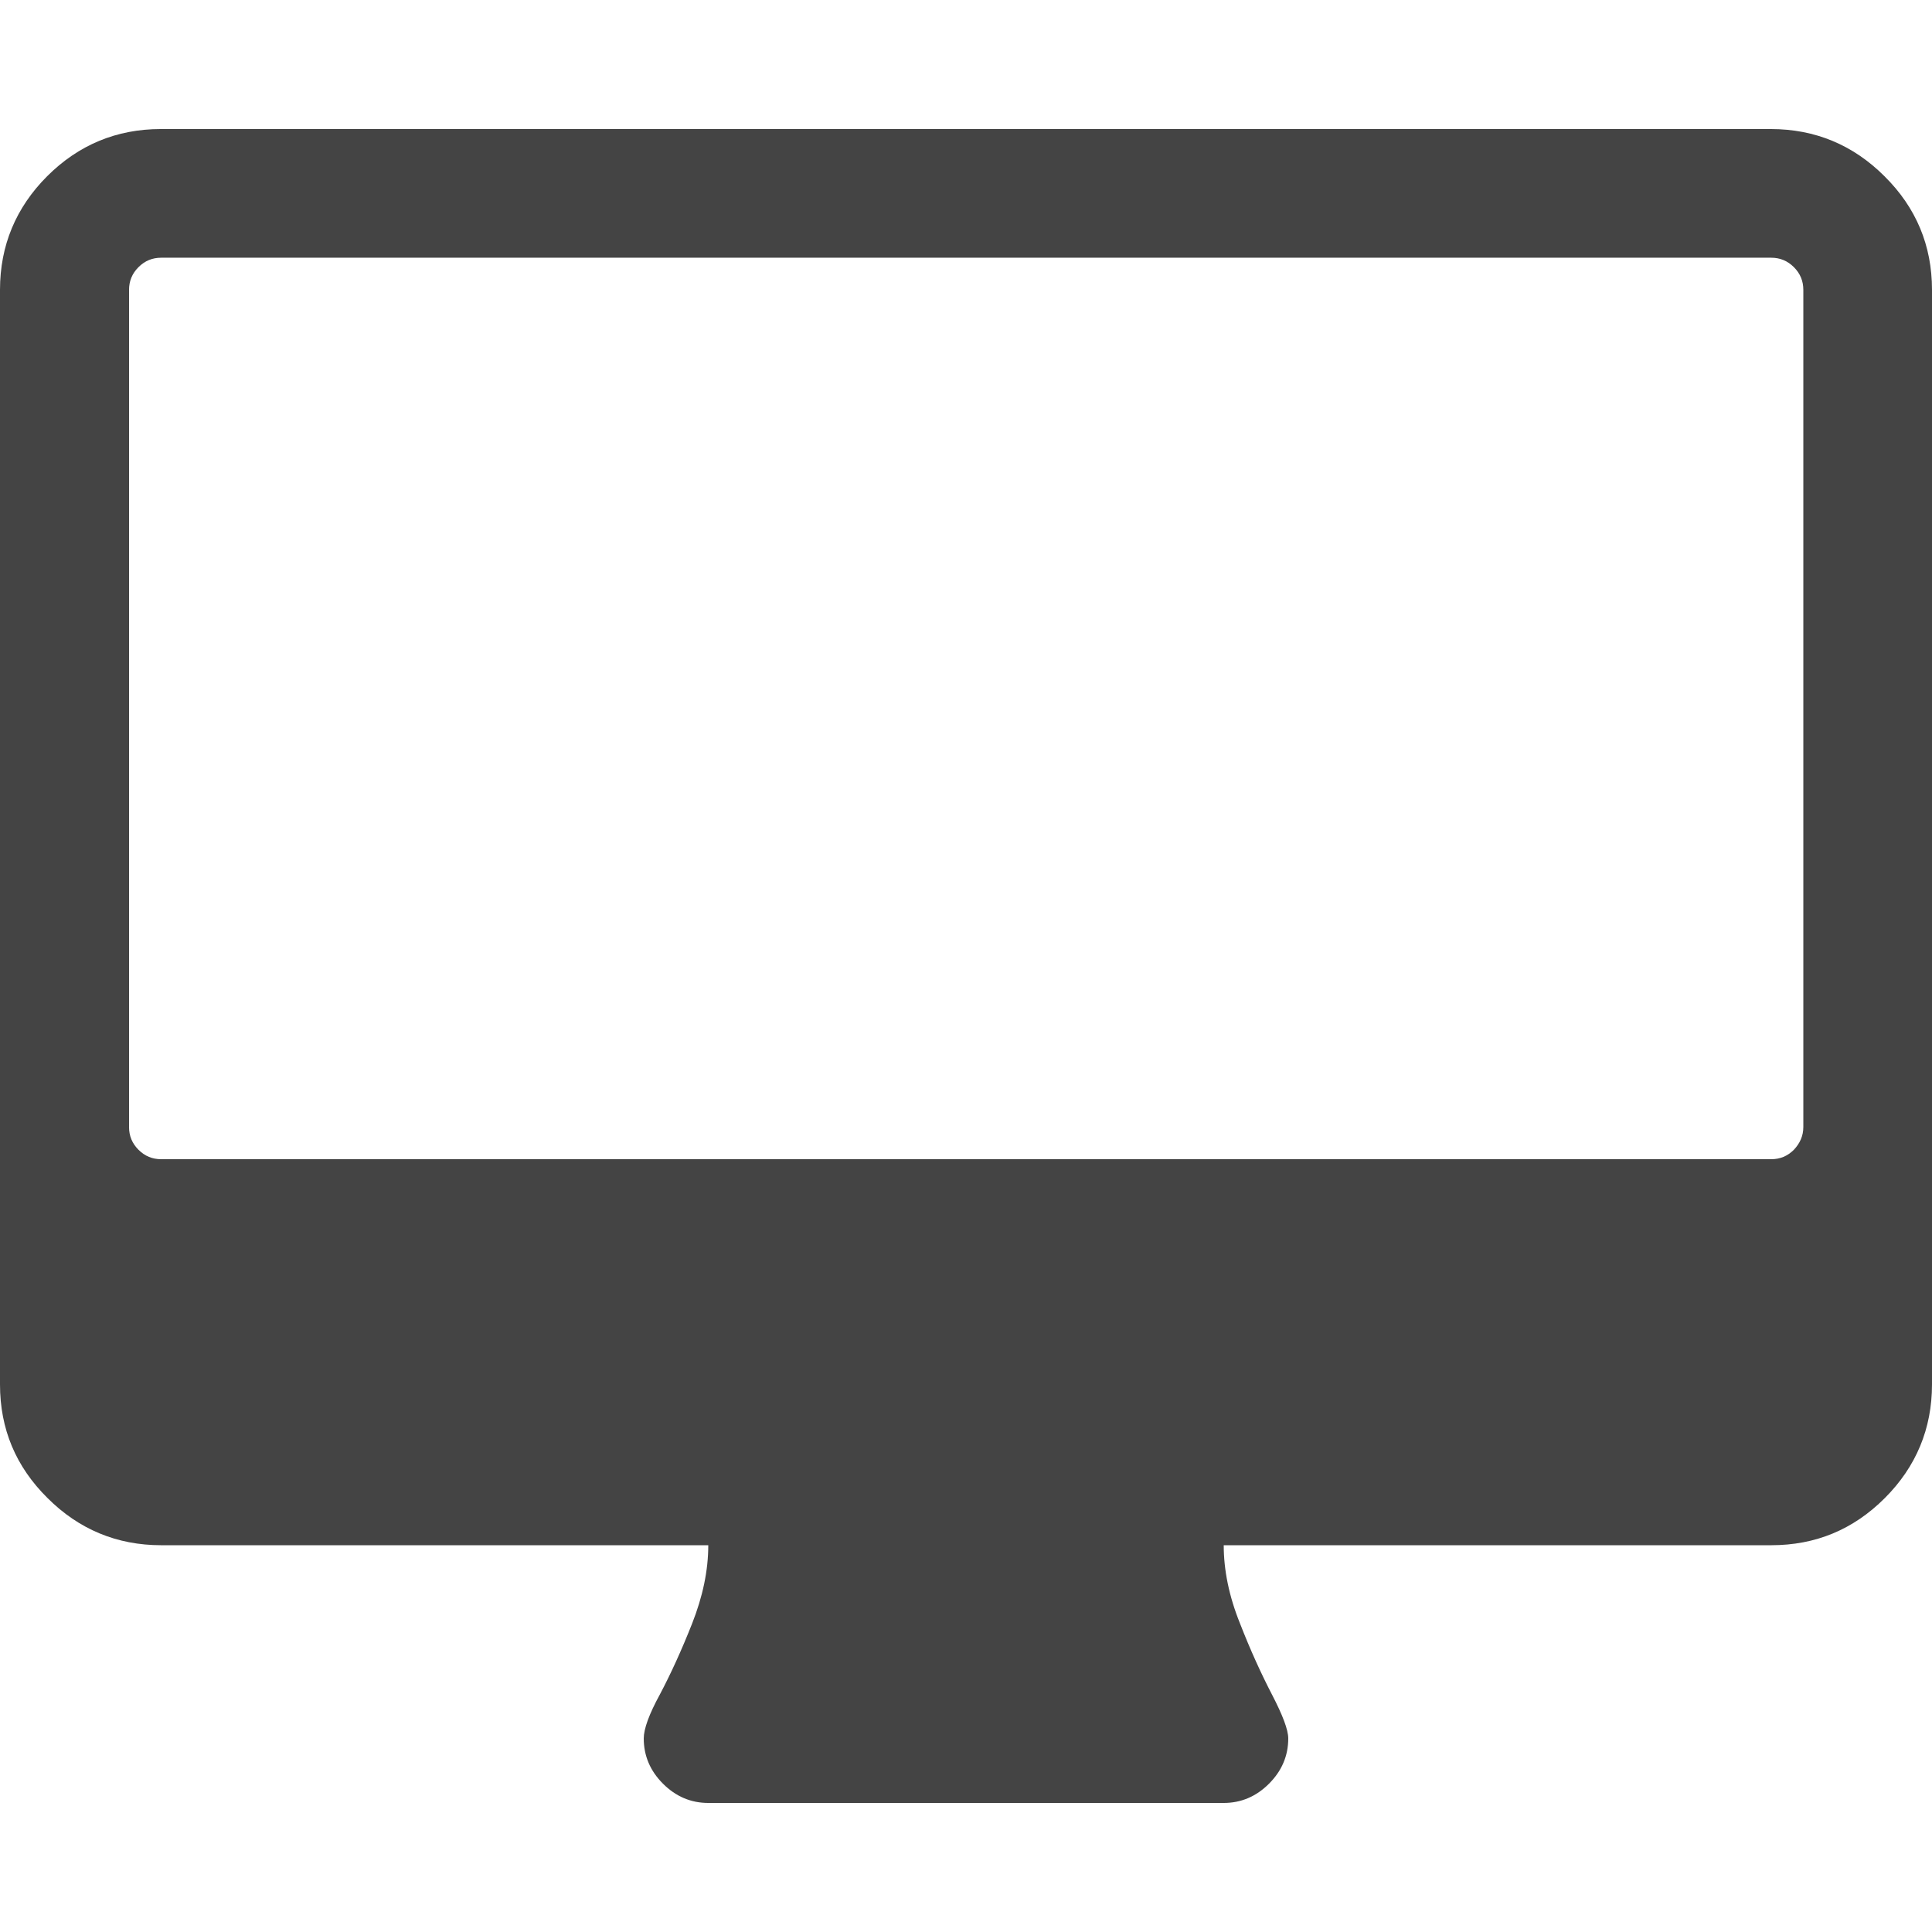 <?xml version="1.0" encoding="utf-8"?>
<!-- Generator: Adobe Illustrator 19.1.0, SVG Export Plug-In . SVG Version: 6.00 Build 0)  -->
<svg version="1.1" id="Layer_1" xmlns="http://www.w3.org/2000/svg" xmlns:xlink="http://www.w3.org/1999/xlink" x="0px" y="0px"
	 width="512px" height="512px" viewBox="0 0 512 512" enable-background="new 0 0 512 512" xml:space="preserve">
<path fill="#444444" d="M477.9,298.7V76.8c0-2.3-0.8-4.3-2.5-6c-1.7-1.7-3.7-2.5-6-2.5H42.7c-2.3,0-4.3,0.8-6,2.5
	c-1.7,1.7-2.5,3.7-2.5,6v221.9c0,2.3,0.8,4.3,2.5,6c1.7,1.7,3.7,2.5,6,2.5h426.7c2.3,0,4.3-0.8,6-2.5C477,303,477.9,301,477.9,298.7
	z M512,76.8v290.1c0,11.7-4.2,21.8-12.5,30.1c-8.4,8.4-18.4,12.5-30.1,12.5H324.3c0,6.6,1.4,13.5,4.3,20.7
	c2.8,7.2,5.7,13.5,8.5,18.9c2.8,5.4,4.3,9.3,4.3,11.6c0,4.6-1.7,8.6-5.1,12c-3.4,3.4-7.4,5.1-12,5.1H187.7c-4.6,0-8.6-1.7-12-5.1
	c-3.4-3.4-5.1-7.4-5.1-12c0-2.5,1.4-6.4,4.3-11.7c2.8-5.3,5.7-11.6,8.5-18.7c2.8-7.1,4.3-14,4.3-20.8H42.7
	c-11.7,0-21.8-4.2-30.1-12.5C4.2,388.7,0,378.7,0,366.9V76.8C0,65.1,4.2,55,12.5,46.7s18.4-12.5,30.1-12.5h426.7
	c11.7,0,21.8,4.2,30.1,12.5C507.8,55,512,65.1,512,76.8z"/>
</svg>

